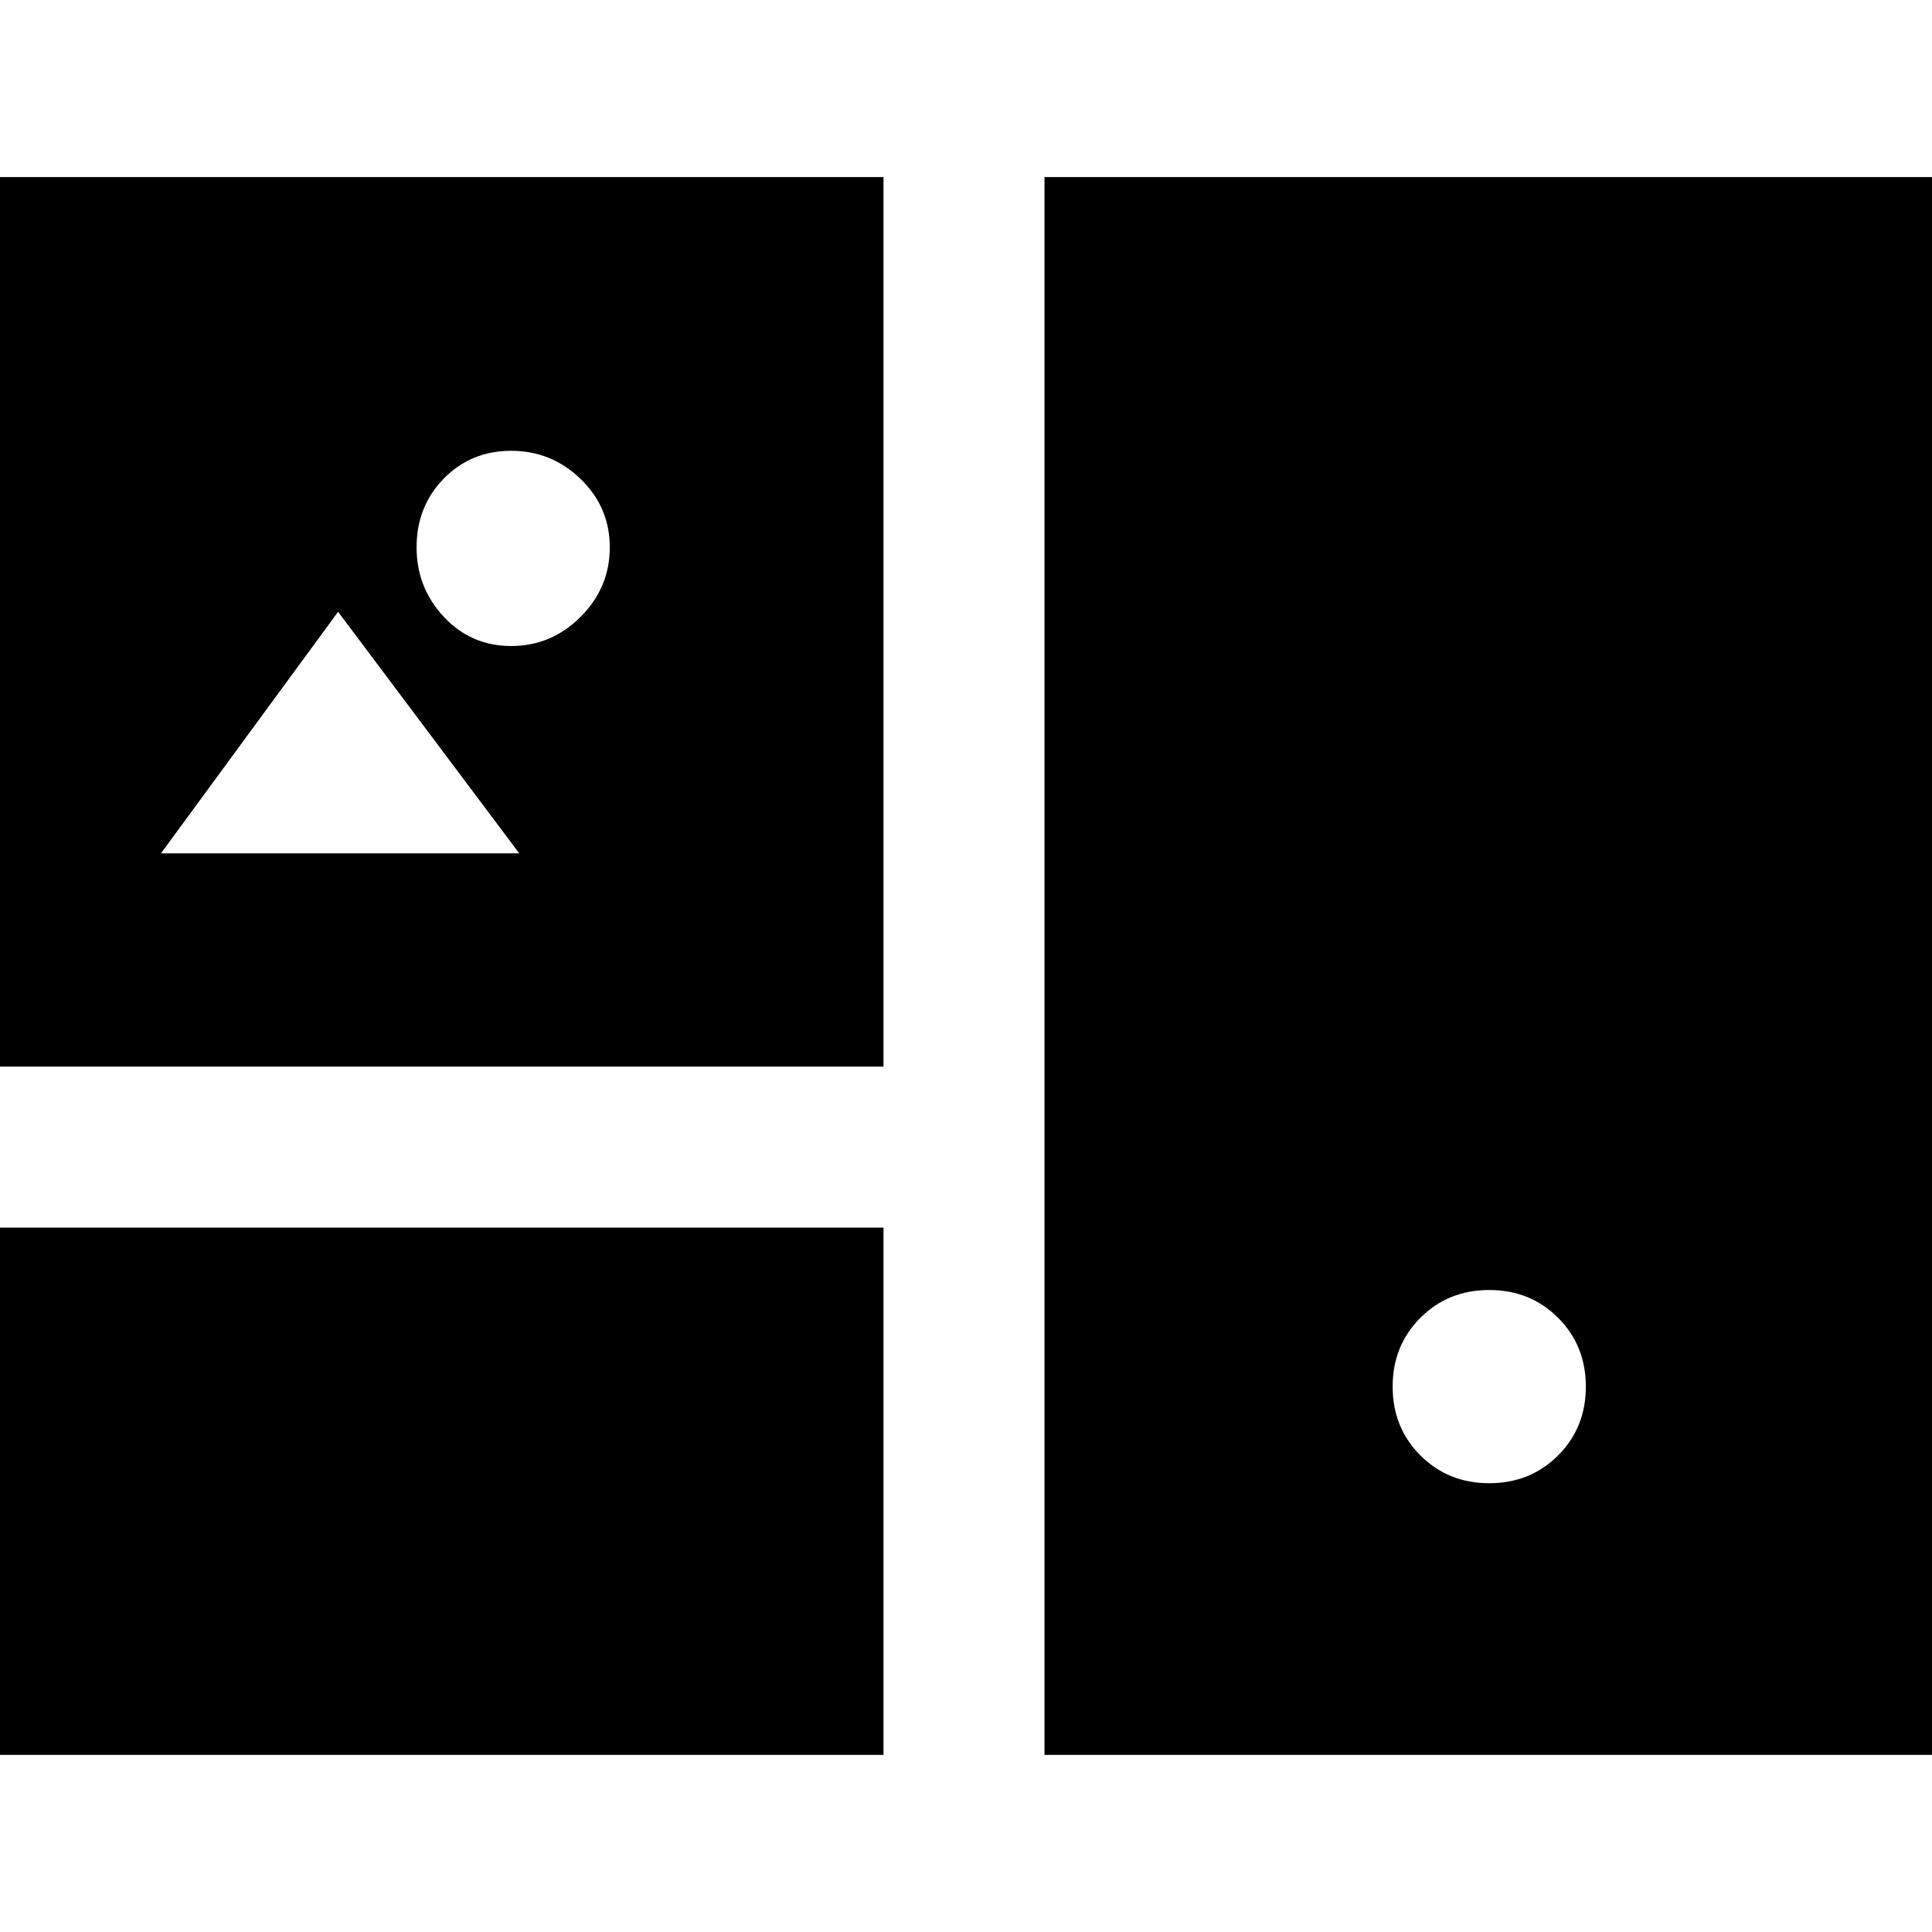<svg xmlns="http://www.w3.org/2000/svg" height="24" viewBox="0 -960 960 960" width="24"><path d="M0-88v-262h439v262H0Zm519 0v-784h441v784H519Zm221-135q20.4 0 34.2-13.8Q788-250.6 788-271q0-20.4-13.8-34.2Q760.4-319 740-319q-20.4 0-34.2 13.8Q692-291.4 692-271q0 20.4 13.8 34.2Q719.6-223 740-223ZM0-430v-442h439v442H0Zm254.02-209q19.98 0 34.48-14.5Q303-668 303-688t-14.5-34q-14.5-14-34.48-14-19.98 0-33.5 13.8T207-688q0 20 13.52 34.5t33.5 14.5ZM80-536h178l-90-120-88 120Z"/></svg>